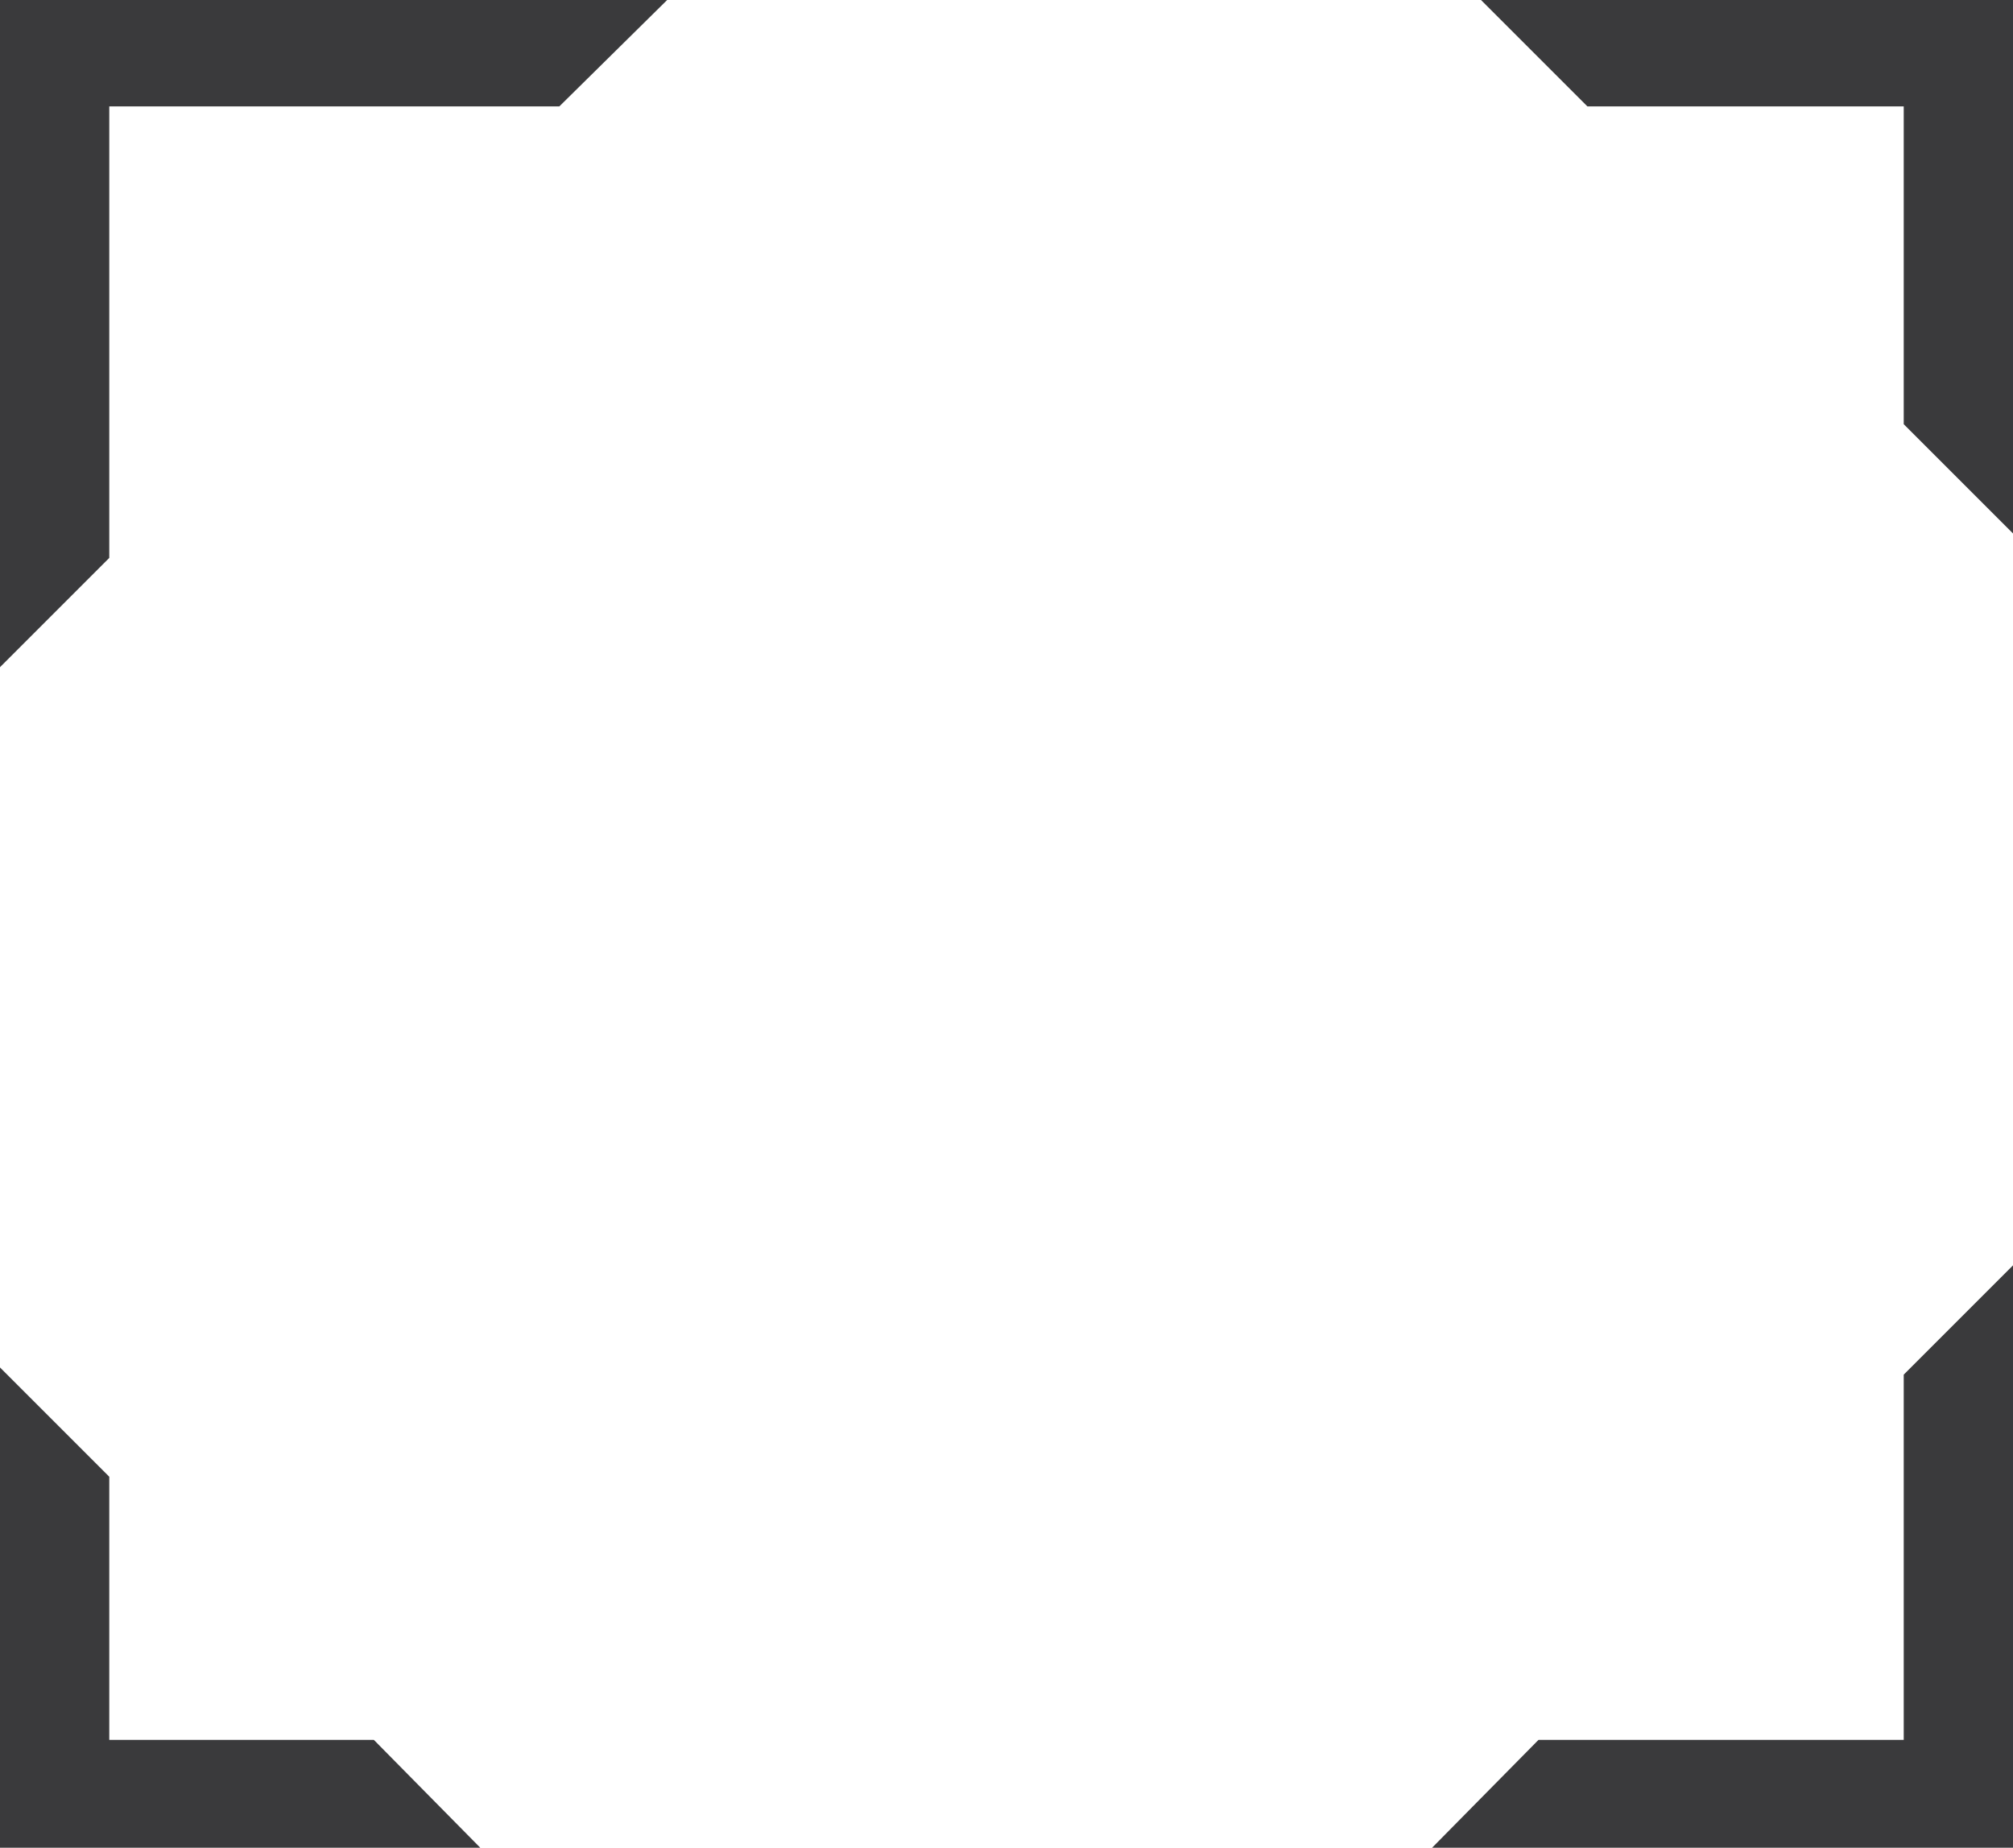 <svg version="1.1" id="图层_1" x="0px" y="0px" width="500px" height="458.928px" viewBox="0 0 500 458.928" enable-background="new 0 0 500 458.928" xml:space="preserve" xmlns:xml="http://www.w3.org/XML/1998/namespace" xmlns="http://www.w3.org/2000/svg" xmlns:xlink="http://www.w3.org/1999/xlink">
  <g>
    <polygon fill="#3A3A3C" points="394.286,26.428 472.857,26.428 472.857,105.357 500,132.5 500,0 367.857,0 	" class="color c1"/>
    <polygon fill="#3A3A3C" points="27.143,138.571 27.143,26.428 138.929,26.428 165.714,0 0,0 0,165.714 	" class="color c1"/>
    <polygon fill="#3A3A3C" points="92.857,432.143 27.143,432.143 27.143,366.785 0,339.643 0,458.928 119.286,458.928 	" class="color c1"/>
    <polygon fill="#3A3A3C" points="472.857,341.429 472.857,432.143 382.143,432.143 355.714,458.928 500,458.928 500,314.285 	" class="color c1"/>
  </g>
</svg>